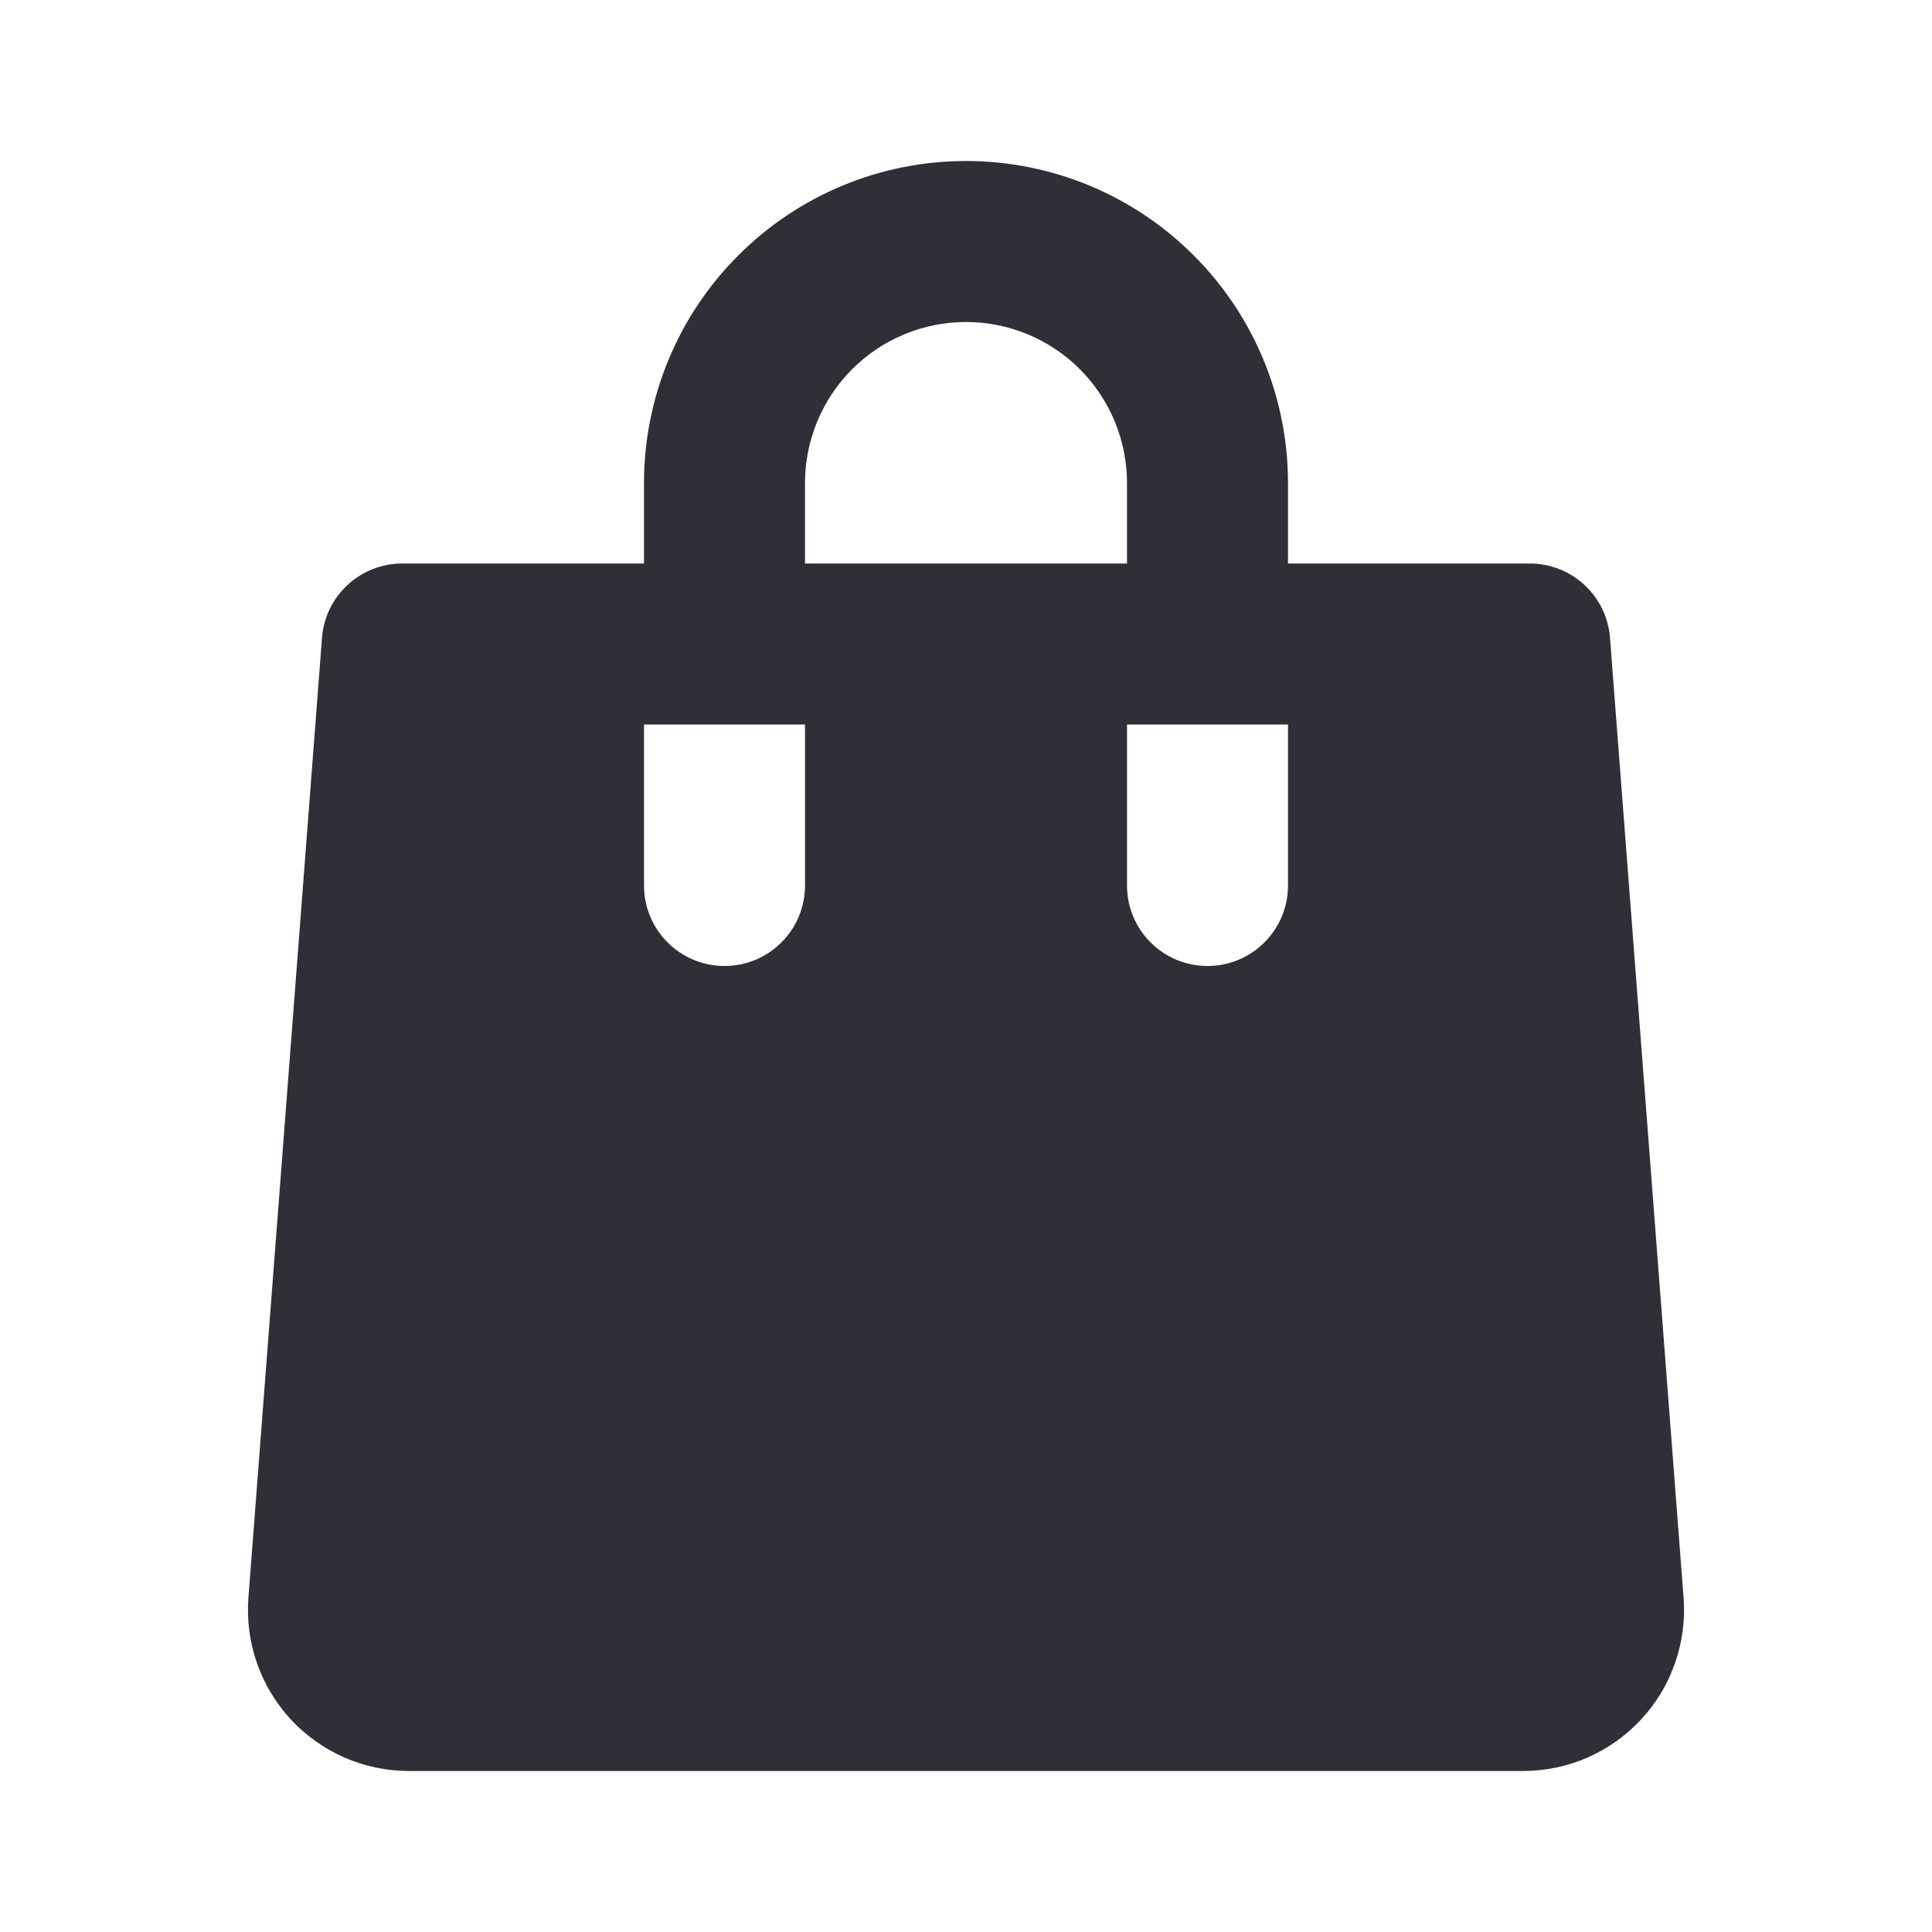 <svg width="24" height="24" viewBox="0 0 24 24" fill="none" xmlns="http://www.w3.org/2000/svg">
<path d="M20 7.923C19.981 7.671 19.867 7.436 19.681 7.265C19.496 7.094 19.252 6.999 19 7H16V6C16 4.939 15.579 3.922 14.828 3.172C14.078 2.421 13.061 2 12 2C10.939 2 9.922 2.421 9.172 3.172C8.421 3.922 8 4.939 8 6V7H5C4.748 6.999 4.504 7.094 4.319 7.265C4.133 7.436 4.019 7.671 4 7.923L3.086 19.846C3.065 20.121 3.101 20.397 3.191 20.657C3.282 20.918 3.425 21.156 3.612 21.359C3.8 21.561 4.027 21.722 4.279 21.833C4.532 21.943 4.804 22 5.08 22H18.92C19.195 22 19.468 21.943 19.721 21.833C19.973 21.722 20.2 21.561 20.387 21.359C20.575 21.157 20.718 20.918 20.808 20.658C20.899 20.398 20.935 20.122 20.914 19.847L20 7.923ZM10 11C10 11.265 9.895 11.52 9.707 11.707C9.52 11.895 9.265 12 9 12C8.735 12 8.48 11.895 8.293 11.707C8.105 11.52 8 11.265 8 11V9H10V11ZM10 6C10 5.47 10.211 4.961 10.586 4.586C10.961 4.211 11.47 4 12 4C12.53 4 13.039 4.211 13.414 4.586C13.789 4.961 14 5.47 14 6V7H10V6ZM16 11C16 11.265 15.895 11.52 15.707 11.707C15.52 11.895 15.265 12 15 12C14.735 12 14.48 11.895 14.293 11.707C14.105 11.52 14 11.265 14 11V9H16V11Z" fill="#2F2F38"/>
</svg>
